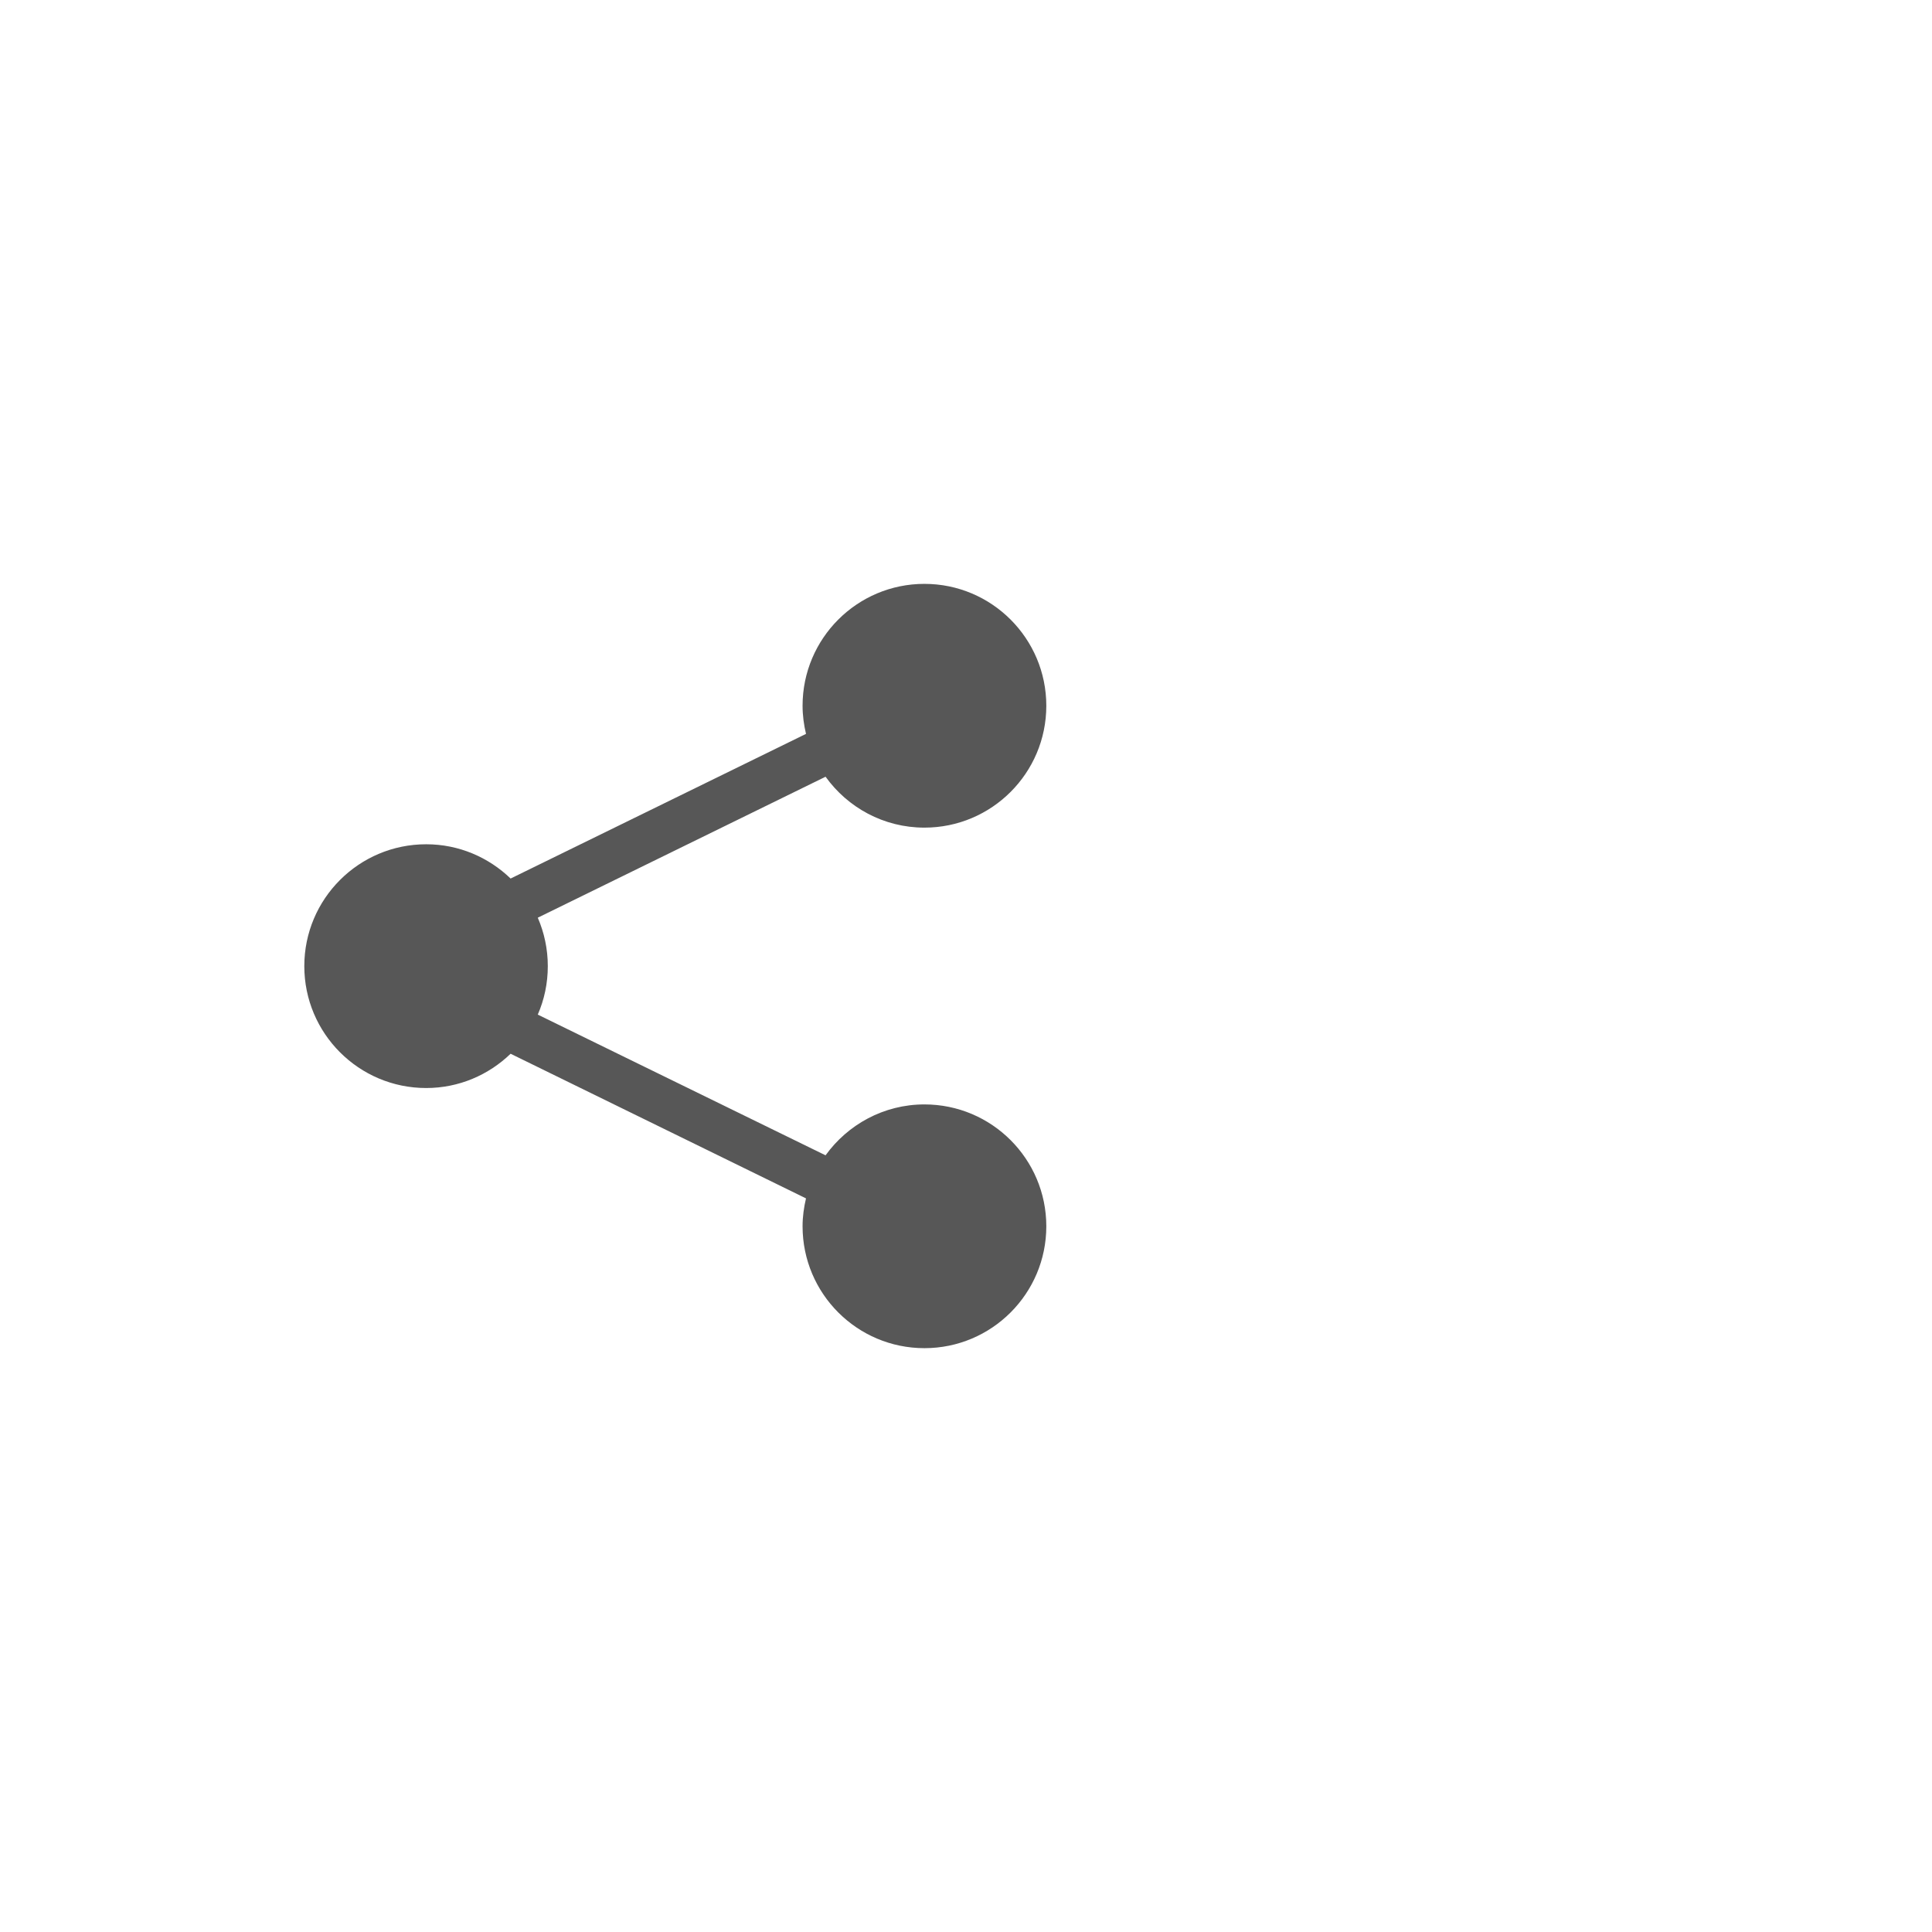 <?xml version="1.0" encoding="UTF-8" standalone="no"?>
<!-- Created with Inkscape (http://www.inkscape.org/) -->

<svg
   xmlns:dc="http://purl.org/dc/elements/1.1/"
   xmlns:cc="http://creativecommons.org/ns#"
   xmlns:rdf="http://www.w3.org/1999/02/22-rdf-syntax-ns#"
   xmlns:svg="http://www.w3.org/2000/svg"
   xmlns="http://www.w3.org/2000/svg"
   xmlns:sodipodi="http://sodipodi.sourceforge.net/DTD/sodipodi-0.dtd"
   xmlns:inkscape="http://www.inkscape.org/namespaces/inkscape"
   width="174"
   height="174"
   id="svg16133"
   version="1.1"
   inkscape:version="0.48.5 r10040"
   sodipodi:docname="New document 7">
  <defs
     id="defs16135" />
  <sodipodi:namedview
     id="base"
     pagecolor="#ffffff"
     bordercolor="#666666"
     borderopacity="1.0"
     inkscape:pageopacity="0.0"
     inkscape:pageshadow="2"
     inkscape:zoom="1.4"
     inkscape:cx="316.7308"
     inkscape:cy="25.693876"
     inkscape:document-units="px"
     inkscape:current-layer="layer1"
     showgrid="false"
     fit-margin-top="0"
     fit-margin-left="0"
     fit-margin-right="0"
     fit-margin-bottom="0"
     inkscape:window-width="1920"
     inkscape:window-height="1027"
     inkscape:window-x="-8"
     inkscape:window-y="-8"
     inkscape:window-maximized="1" />
  <g
     inkscape:label="Layer 1"
     inkscape:groupmode="layer"
     id="layer1"
     transform="translate(-12.071,-71.076)">
    <rect
       inkscape:export-ydpi="90"
       inkscape:export-xdpi="90"
       inkscape:export-filename="C:\Users\HeesangLee\Desktop\test.png"
       style="fill:none;stroke:none"
       id="rect16974"
       width="174"
       height="174"
       x="12.071"
       y="71.076" />
    <path
       inkscape:export-ydpi="90"
       inkscape:export-xdpi="90"
       inkscape:export-filename="C:\Users\HeesangLee\Desktop\test.png"
       style="fill:#575757;fill-opacity:1;stroke:none;display:inline"
       d="m 95.328,123.66 c -6.06,0 -10.976,4.917 -10.976,10.977 0,0.871 0.118,1.724 0.309,2.535 l -26.604,13.027 c -1.973,-1.903 -4.647,-3.086 -7.604,-3.086 -6.059,0 -10.976,4.915 -10.976,10.975 0,6.061 4.917,10.978 10.976,10.978 2.957,0 5.631,-1.184 7.604,-3.087 l 26.604,13.026 c -0.19,0.81 -0.309,1.644 -0.309,2.513 0,6.06 4.916,10.977 10.976,10.977 6.059,0 10.976,-4.917 10.976,-10.977 0,-6.059 -4.917,-10.976 -10.976,-10.976 -3.669,0 -6.912,1.819 -8.905,4.584 l -25.919,-12.673 c 0.584,-1.341 0.903,-2.807 0.903,-4.364 0,-1.549 -0.324,-3.027 -0.903,-4.364 l 25.919,-12.696 c 1.992,2.774 5.23,4.585 8.905,4.585 6.059,0 10.976,-4.917 10.976,-10.976 0,-6.06 -4.917,-10.978 -10.976,-10.978 z"
       id="path16980"
       inkscape:connector-curvature="0" />
  </g>
</svg>
